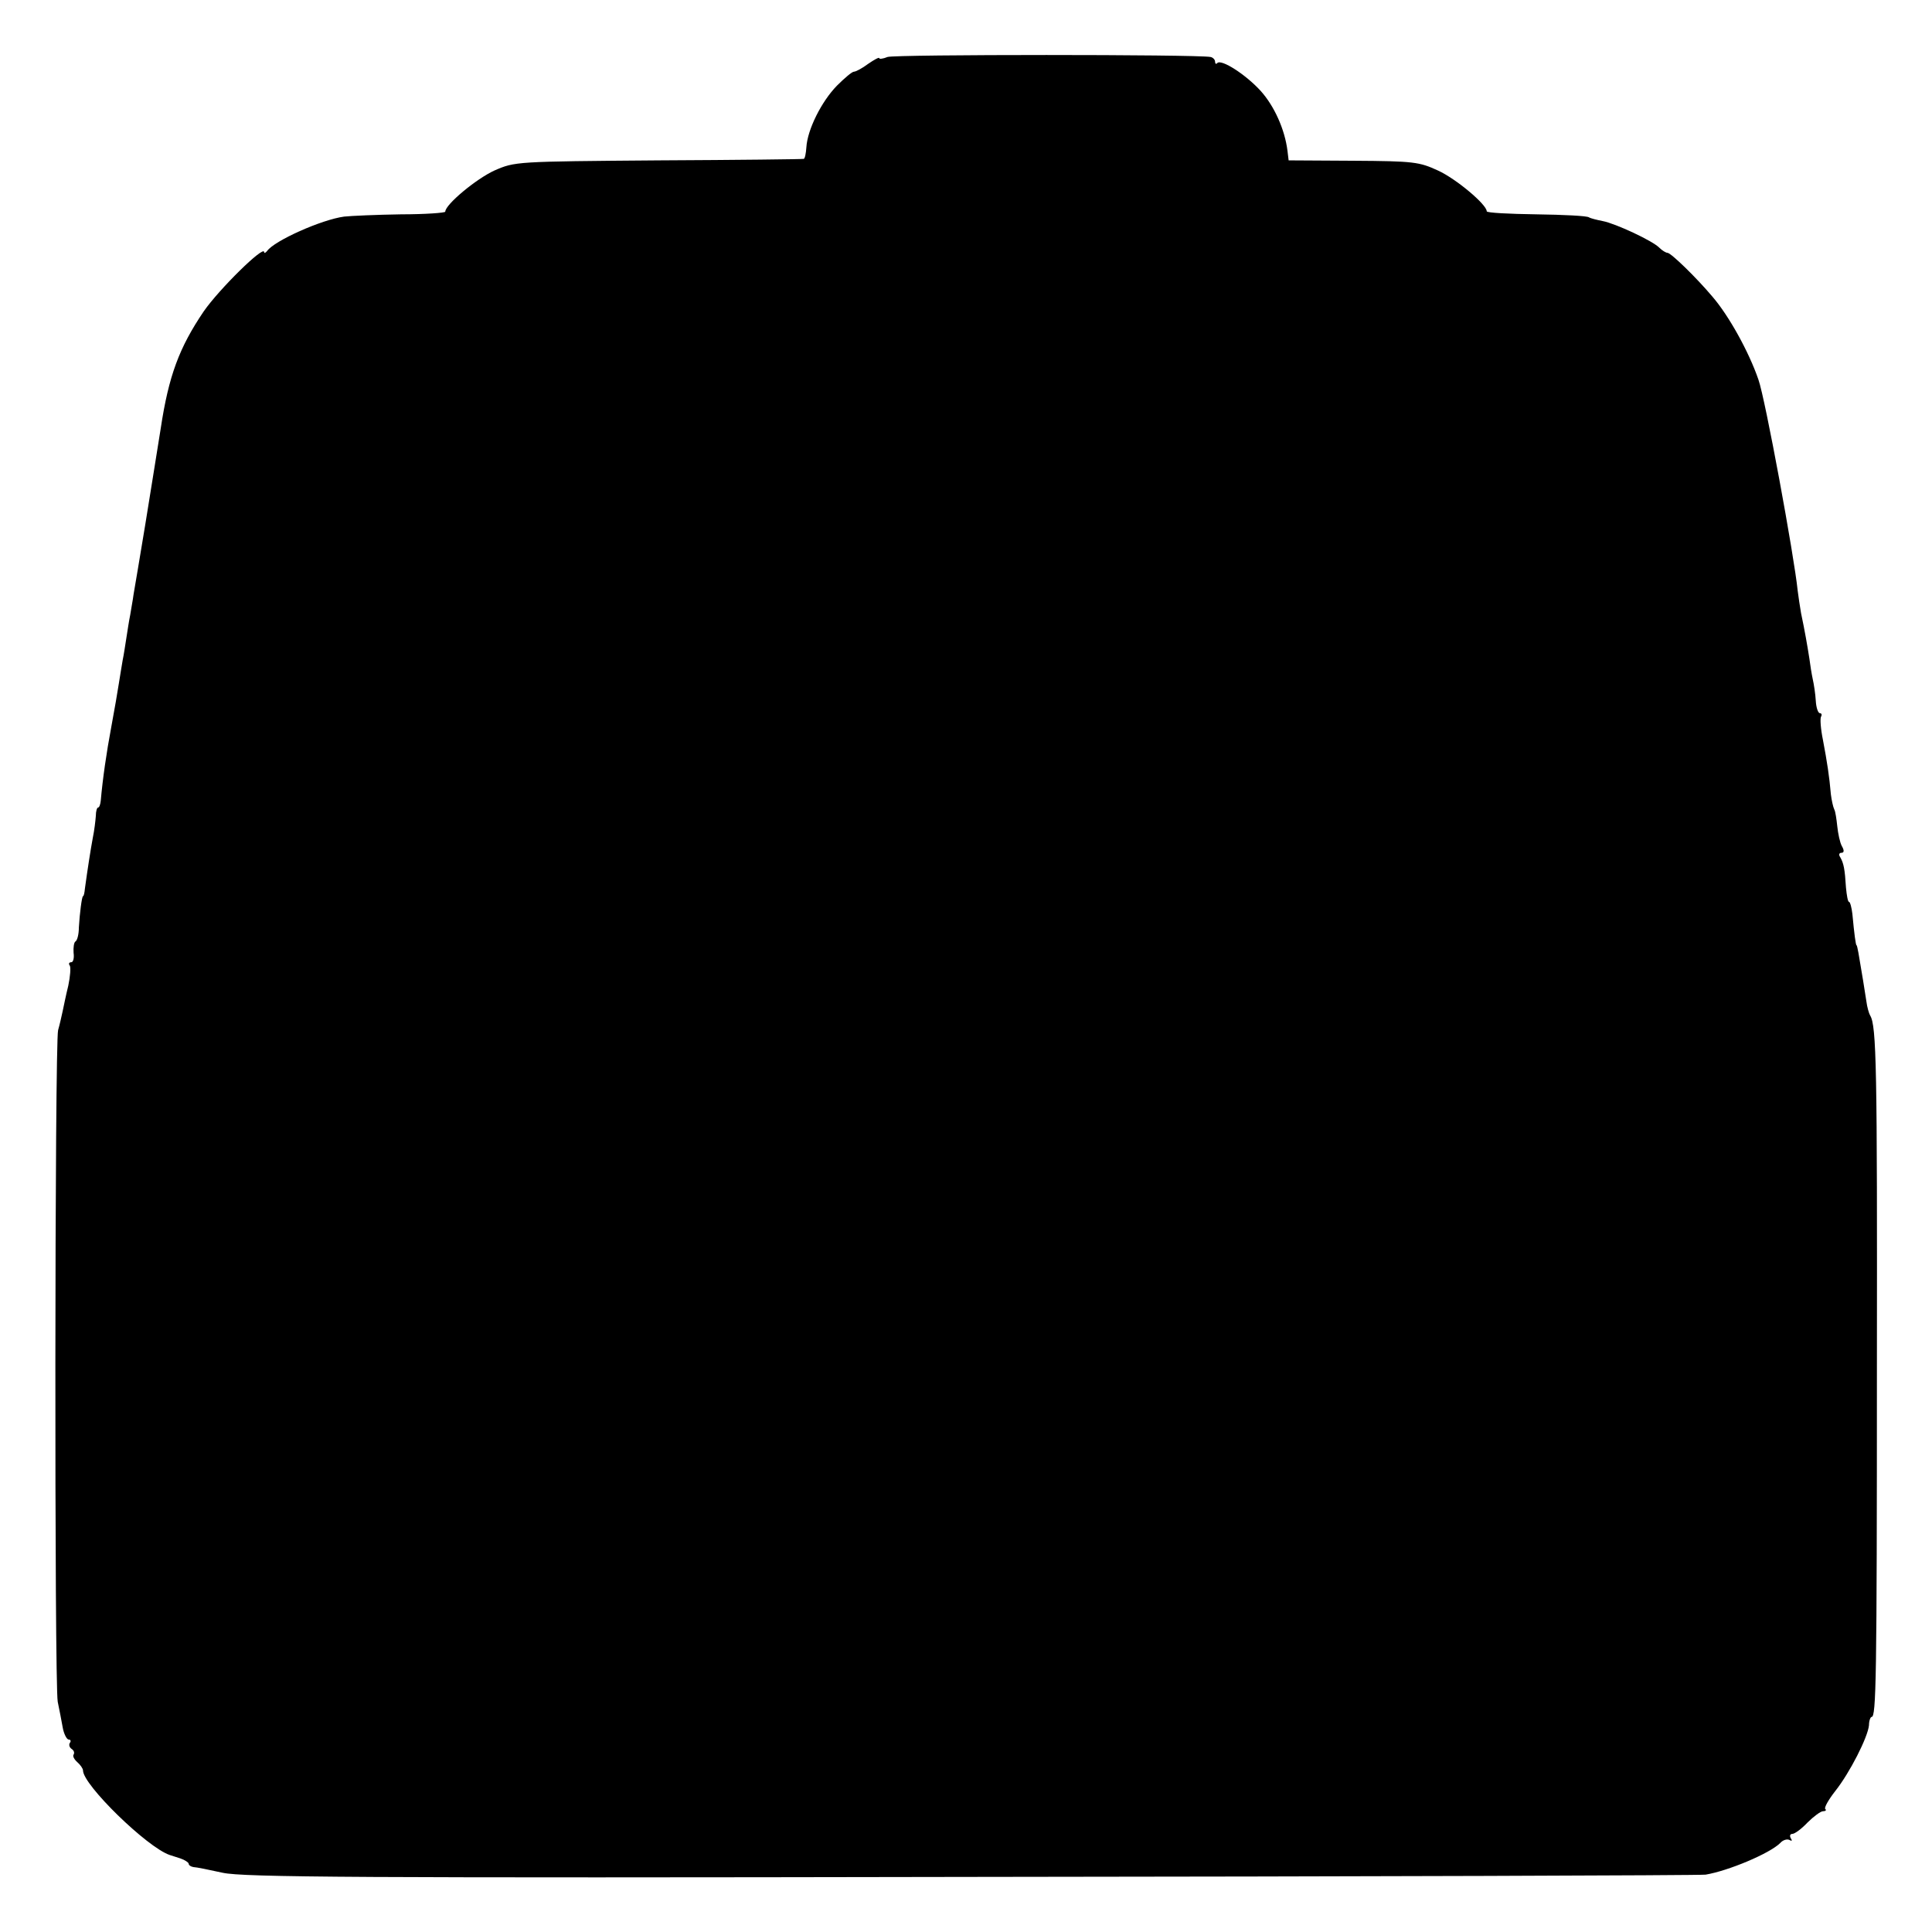 <?xml version="1.0" standalone="no"?>
<!DOCTYPE svg PUBLIC "-//W3C//DTD SVG 20010904//EN"
 "http://www.w3.org/TR/2001/REC-SVG-20010904/DTD/svg10.dtd">
<svg version="1.0" xmlns="http://www.w3.org/2000/svg"
 width="512pt" height="512pt" viewBox="0 0 512 512"
 preserveAspectRatio="xMidYMid meet">
<g transform="translate(0,512) scale(0.1,-0.1)"
fill="#000000" stroke="none">
<path d="M2352 4969 c-12 -5 -22 -6 -22 -3 0 3 -13 -4 -29 -15 -16 -12 -33
-21 -38 -21 -5 0 -25 -17 -45 -37 -41 -42 -78 -116 -81 -163 -1 -16 -4 -31 -7
-31 -3 -1 -176 -3 -385 -4 -379 -3 -380 -3 -435 -27 -48 -22 -130 -90 -130
-109 0 -3 -53 -7 -117 -7 -65 -1 -133 -4 -151 -6 -60 -8 -185 -64 -204 -91 -4
-5 -8 -7 -8 -3 0 19 -119 -98 -160 -157 -65 -96 -93 -171 -114 -310 -9 -55
-27 -170 -41 -255 -14 -85 -28 -168 -31 -185 -2 -16 -7 -41 -9 -55 -3 -14 -7
-41 -10 -60 -3 -19 -7 -46 -10 -60 -2 -13 -7 -41 -10 -61 -3 -20 -12 -72 -20
-115 -13 -69 -23 -139 -28 -196 -1 -10 -4 -18 -7 -18 -3 0 -6 -10 -6 -22 -1
-13 -4 -39 -8 -58 -6 -32 -14 -84 -21 -135 -1 -11 -3 -20 -5 -20 -3 0 -9 -47
-11 -83 0 -17 -4 -34 -9 -37 -4 -2 -6 -16 -5 -30 2 -14 -1 -25 -6 -25 -6 0 -8
-4 -4 -9 3 -5 1 -29 -4 -53 -6 -24 -12 -54 -15 -68 -3 -14 -8 -36 -12 -50 -9
-32 -10 -1733 -1 -1780 4 -19 10 -50 13 -67 3 -18 11 -33 16 -33 5 0 7 -4 3
-9 -3 -5 -1 -12 5 -16 6 -4 8 -10 5 -15 -3 -4 2 -13 10 -20 8 -7 15 -17 15
-22 0 -38 170 -204 230 -224 3 -1 15 -5 28 -9 12 -4 22 -11 22 -14 0 -4 6 -8
13 -9 6 0 41 -7 77 -15 55 -12 351 -14 1985 -11 1056 1 1931 4 1945 6 60 10
170 56 198 84 7 8 18 11 24 8 7 -4 8 -2 4 4 -4 7 -2 12 4 12 6 0 24 13 40 30
16 16 35 30 41 30 7 0 10 3 6 6 -3 4 9 25 27 48 38 48 86 142 89 174 0 12 4
22 7 22 12 0 14 95 14 925 1 797 -1 907 -18 934 -3 5 -8 22 -10 38 -4 26 -12
77 -21 128 -2 11 -4 20 -5 20 -2 0 -6 29 -11 83 -2 17 -6 32 -9 32 -3 0 -6 17
-8 38 -3 49 -6 64 -15 80 -5 7 -3 12 3 12 7 0 8 6 1 18 -5 9 -10 33 -12 52 -2
19 -5 40 -8 45 -3 6 -7 24 -9 40 -4 47 -10 86 -21 144 -6 29 -8 57 -5 62 3 5
1 9 -3 9 -5 0 -10 15 -11 33 -1 18 -5 44 -8 57 -3 14 -7 39 -9 55 -5 32 -12
73 -22 120 -3 17 -7 44 -9 60 -9 90 -86 509 -104 559 -25 73 -78 169 -122 220
-43 51 -110 116 -119 116 -4 0 -14 6 -21 13 -18 19 -118 65 -150 71 -15 3 -32
7 -37 10 -5 4 -68 7 -140 8 -72 1 -131 4 -131 8 0 18 -81 86 -129 108 -50 23
-64 25 -225 26 l-171 1 -3 25 c-7 57 -35 119 -71 159 -39 43 -104 85 -115 74
-3 -4 -6 -2 -6 4 0 5 -6 11 -12 12 -37 7 -837 7 -856 0z"/>
</g>
</svg>

